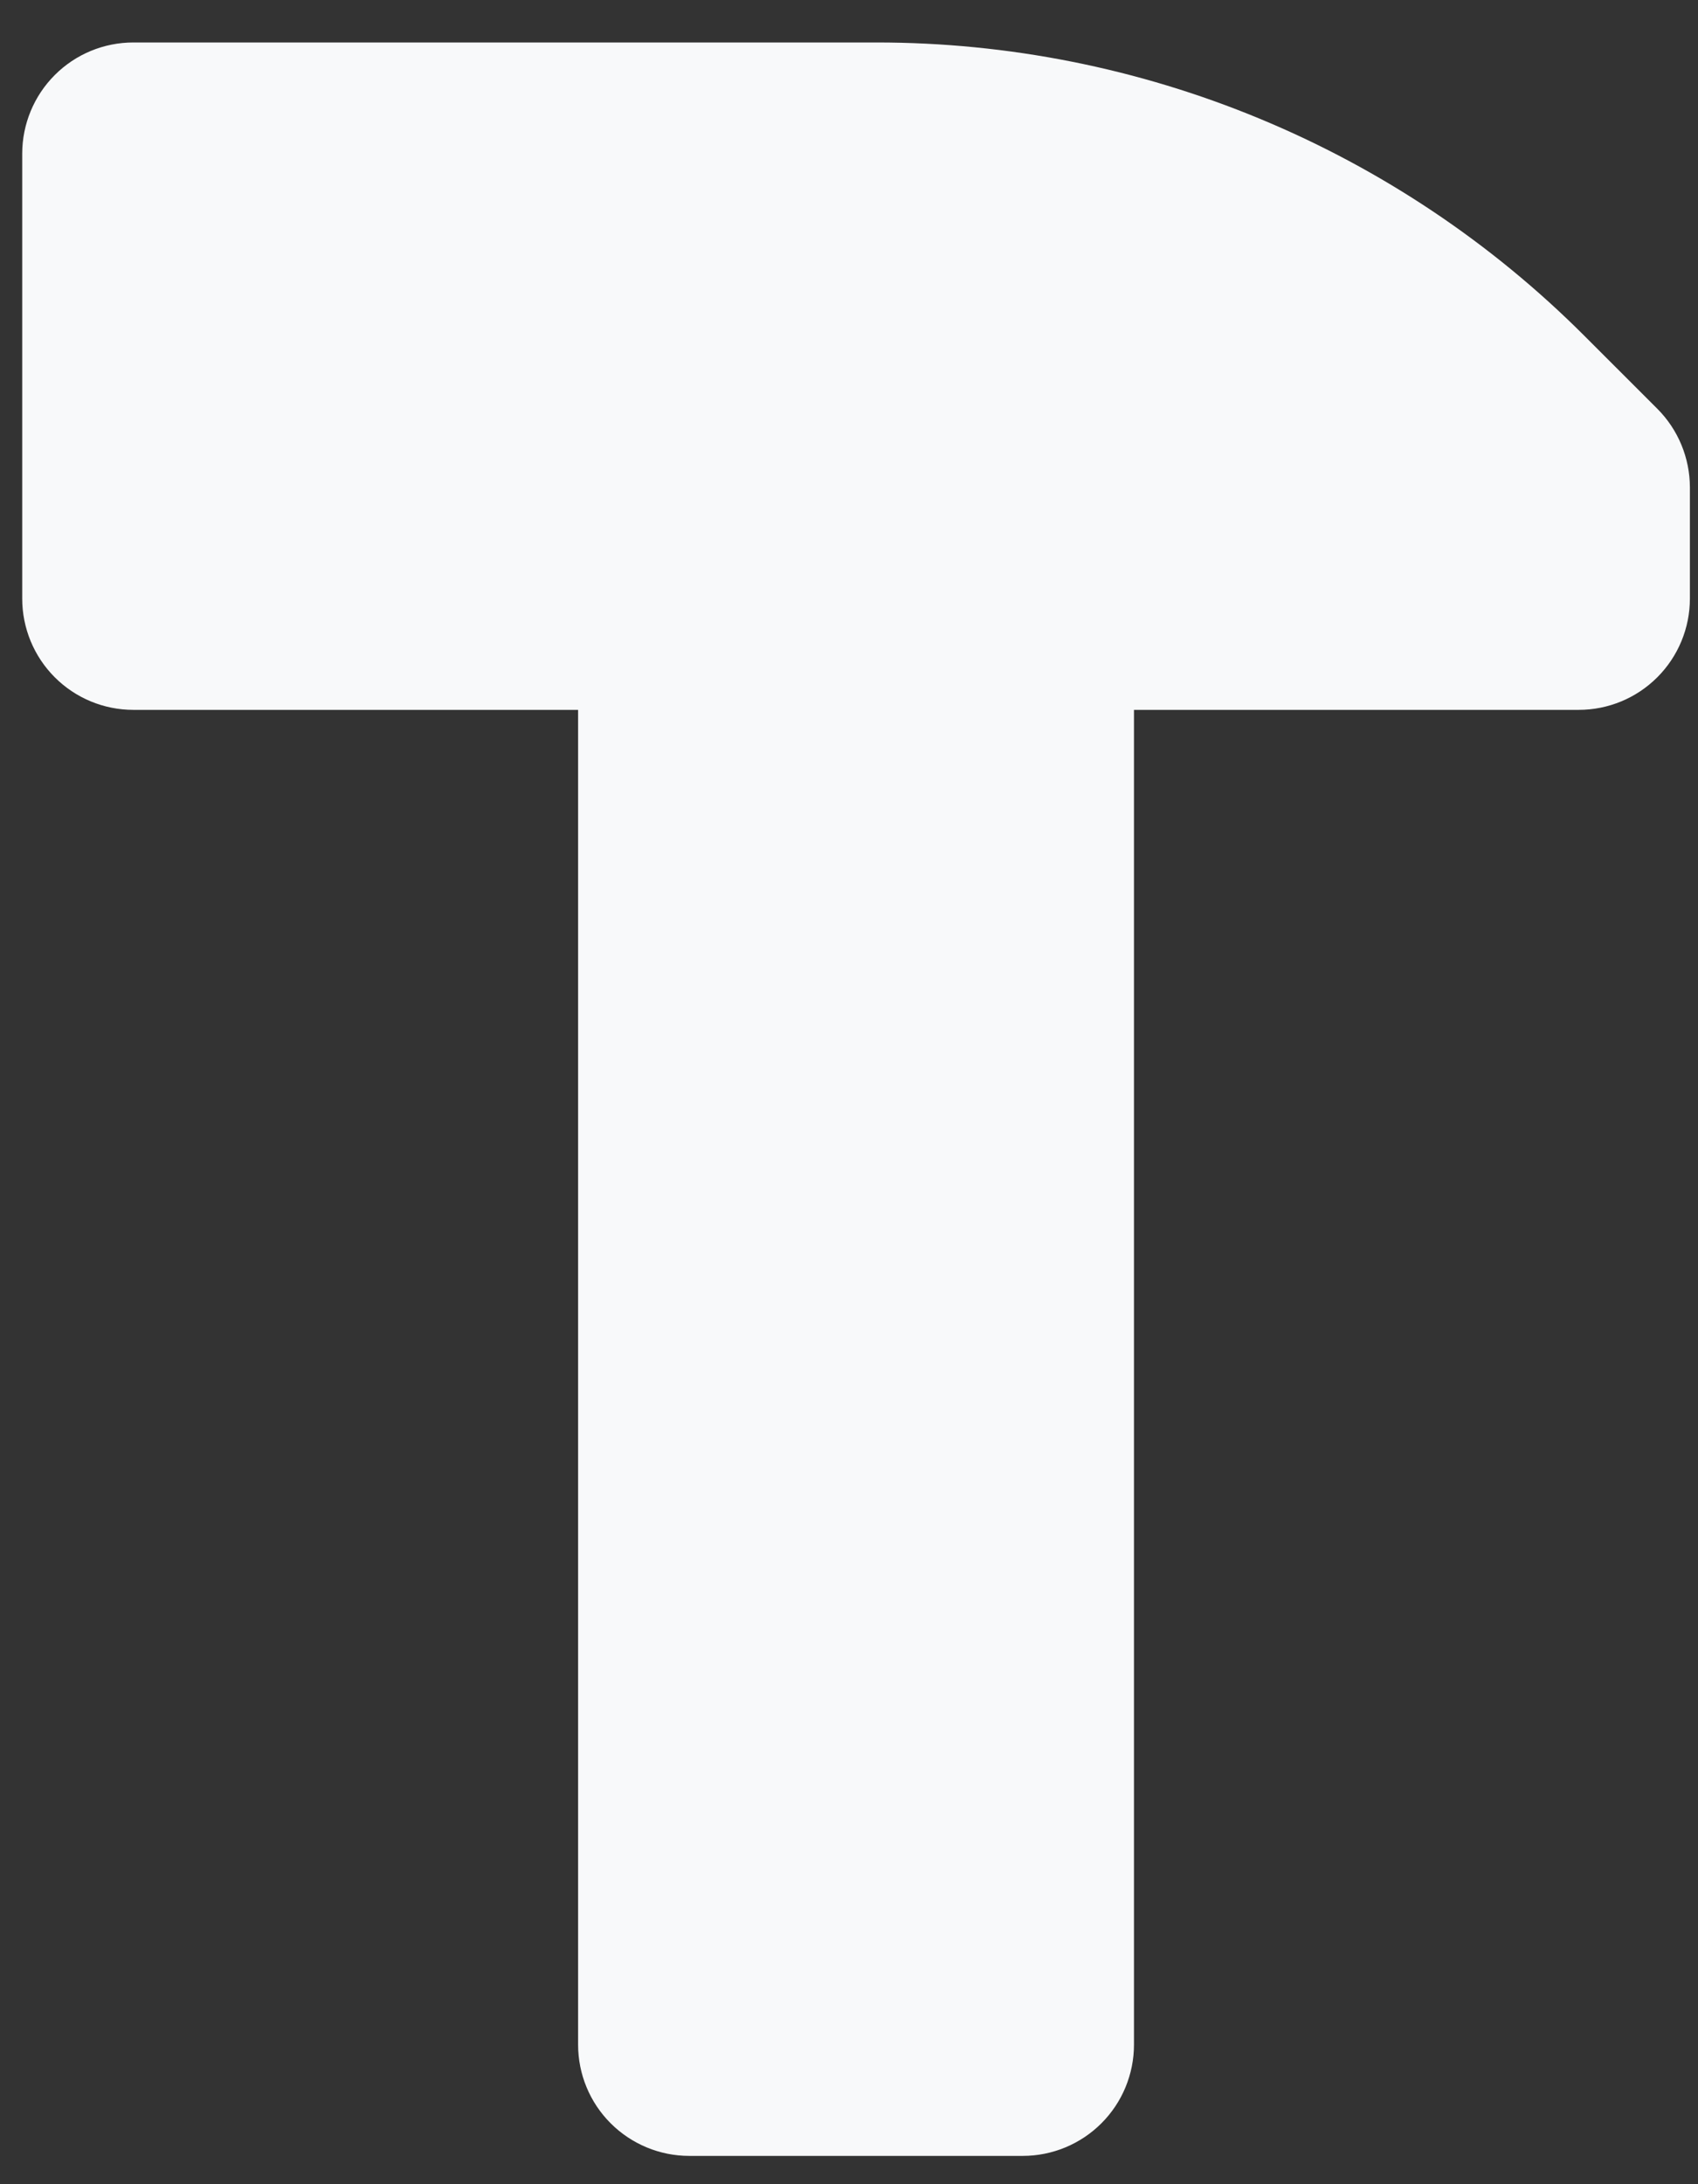 <svg width="35" height="45" viewBox="0 0 35 45" fill="none" xmlns="http://www.w3.org/2000/svg">
<rect x="0" y="0" width="35" height="45" fill="#333333" stroke="none"/>
<path fill-rule="evenodd" clip-rule="evenodd" d="M2.749 0.875C2.141 0.875 1.558 1.116 1.129 1.546C0.699 1.976 0.458 2.559 0.458 3.167V12.333C0.458 12.941 0.699 13.524 1.129 13.954C1.558 14.384 2.141 14.625 2.749 14.625H11.916V42.125C11.916 42.733 12.157 43.316 12.587 43.745C13.017 44.175 13.6 44.417 14.207 44.417H21.082C21.69 44.417 22.273 44.175 22.703 43.745C23.133 43.316 23.374 42.733 23.374 42.125V14.625H32.541C33.149 14.625 33.731 14.384 34.161 13.954C34.591 13.524 34.833 12.941 34.833 12.333V10.042C34.832 9.434 34.591 8.851 34.161 8.421L32.655 6.916C30.74 5.001 28.466 3.481 25.964 2.445C23.462 1.408 20.78 0.875 18.071 0.875H2.749Z" fill="#F8F9FA"/>
</svg>
